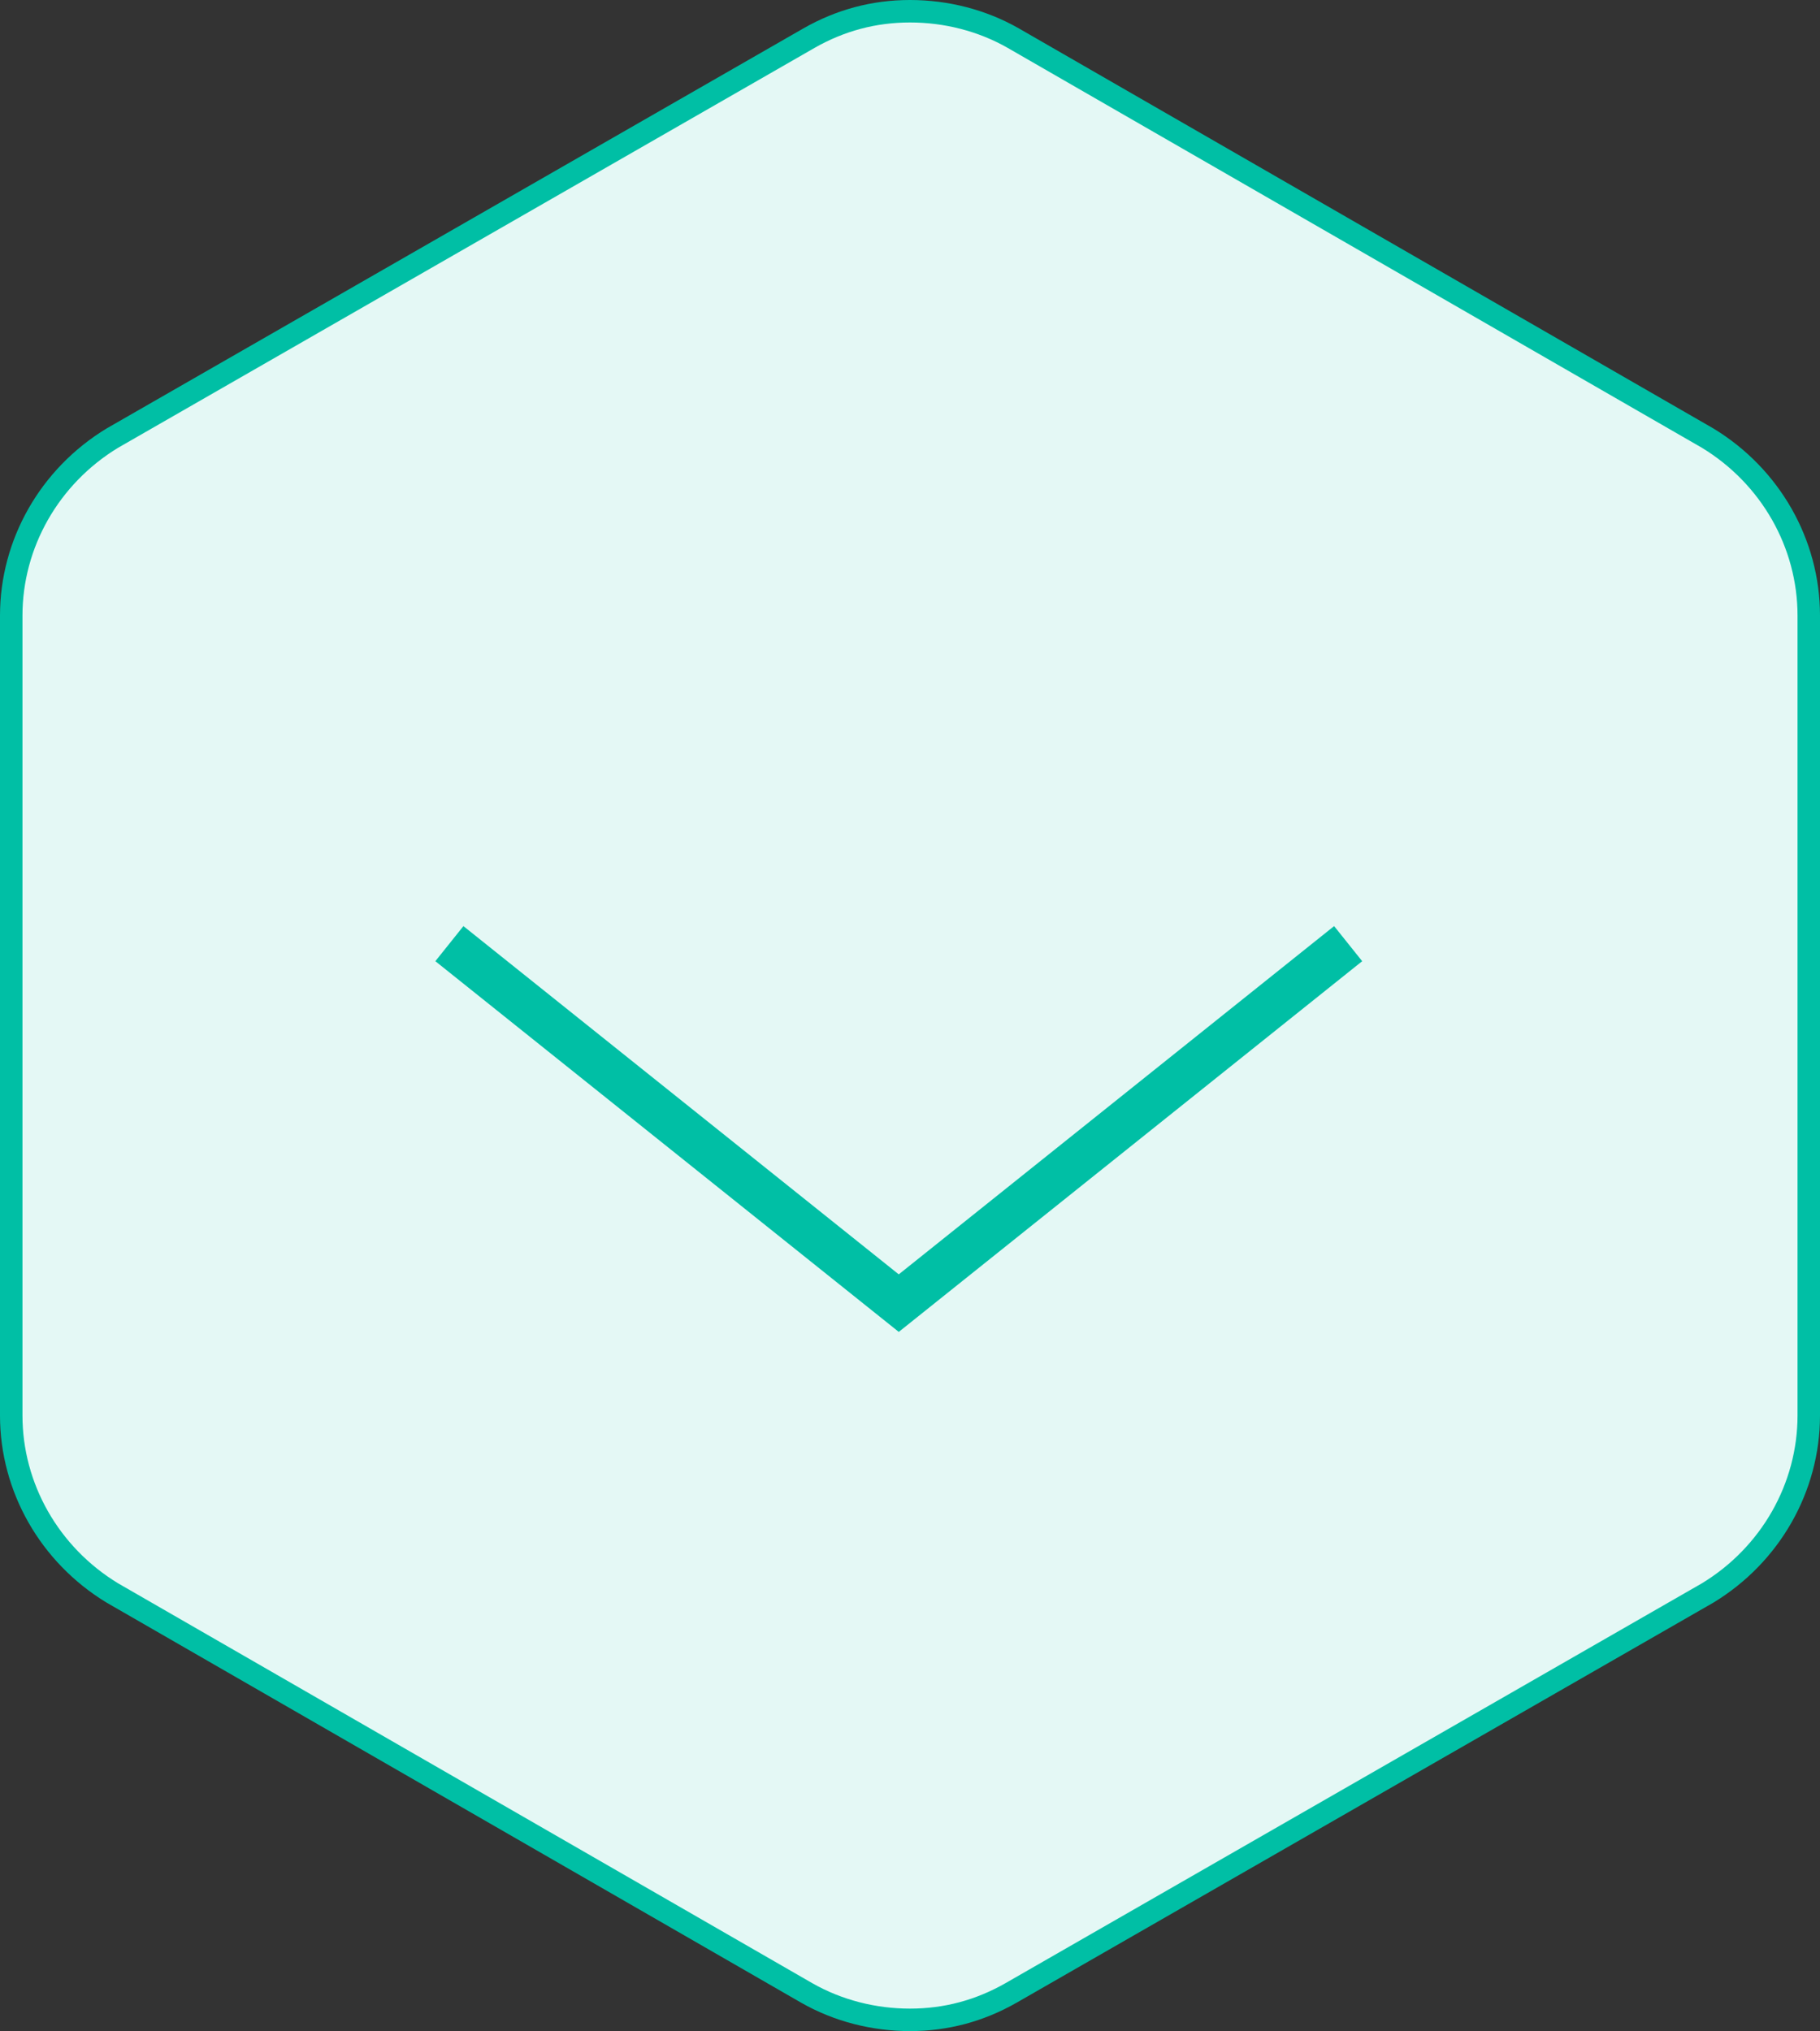 <?xml version="1.0" encoding="utf-8"?>
<!-- Generator: Adobe Illustrator 21.0.0, SVG Export Plug-In . SVG Version: 6.00 Build 0)  -->
<svg version="1.1" id="Layer_1" xmlns="http://www.w3.org/2000/svg" xmlns:xlink="http://www.w3.org/1999/xlink" x="0px" y="0px"
	 viewBox="0 0 81 90.4" style="enable-background:new 0 0 81 90.4;" xml:space="preserve">
<rect x="0" y="0" width="81" height="90.4" fill="#333333" stroke="none"/>
<style type="text/css">
	.st0{fill:#E4F8F5;stroke:#00BFA5;}
	.st1{fill:none;stroke:#00BFA5;stroke-width:2;}
</style>
<g id="Group_1353" transform="translate(8351 1404)">
	<path id="Path_1592" class="st0" d="M-8310.5-1314.1c-1.6,0-3.2-0.4-4.6-1.2l-30.9-17.8c-2.8-1.7-4.5-4.7-4.5-7.9v-35.6
		c0-3.2,1.7-6.2,4.5-7.9l31-17.8c1.4-0.8,2.9-1.2,4.5-1.2c1.6,0,3.2,0.4,4.6,1.2l30.9,17.8c2.8,1.7,4.5,4.7,4.5,7.9v35.6
		c0,3.2-1.7,6.2-4.5,7.9l-31,17.8C-8307.4-1314.5-8308.9-1314.1-8310.5-1314.1"/>
	<path id="Path_1581" class="st1" d="M-8331-1362l20,16l20-16"/>
</g>
</svg>
